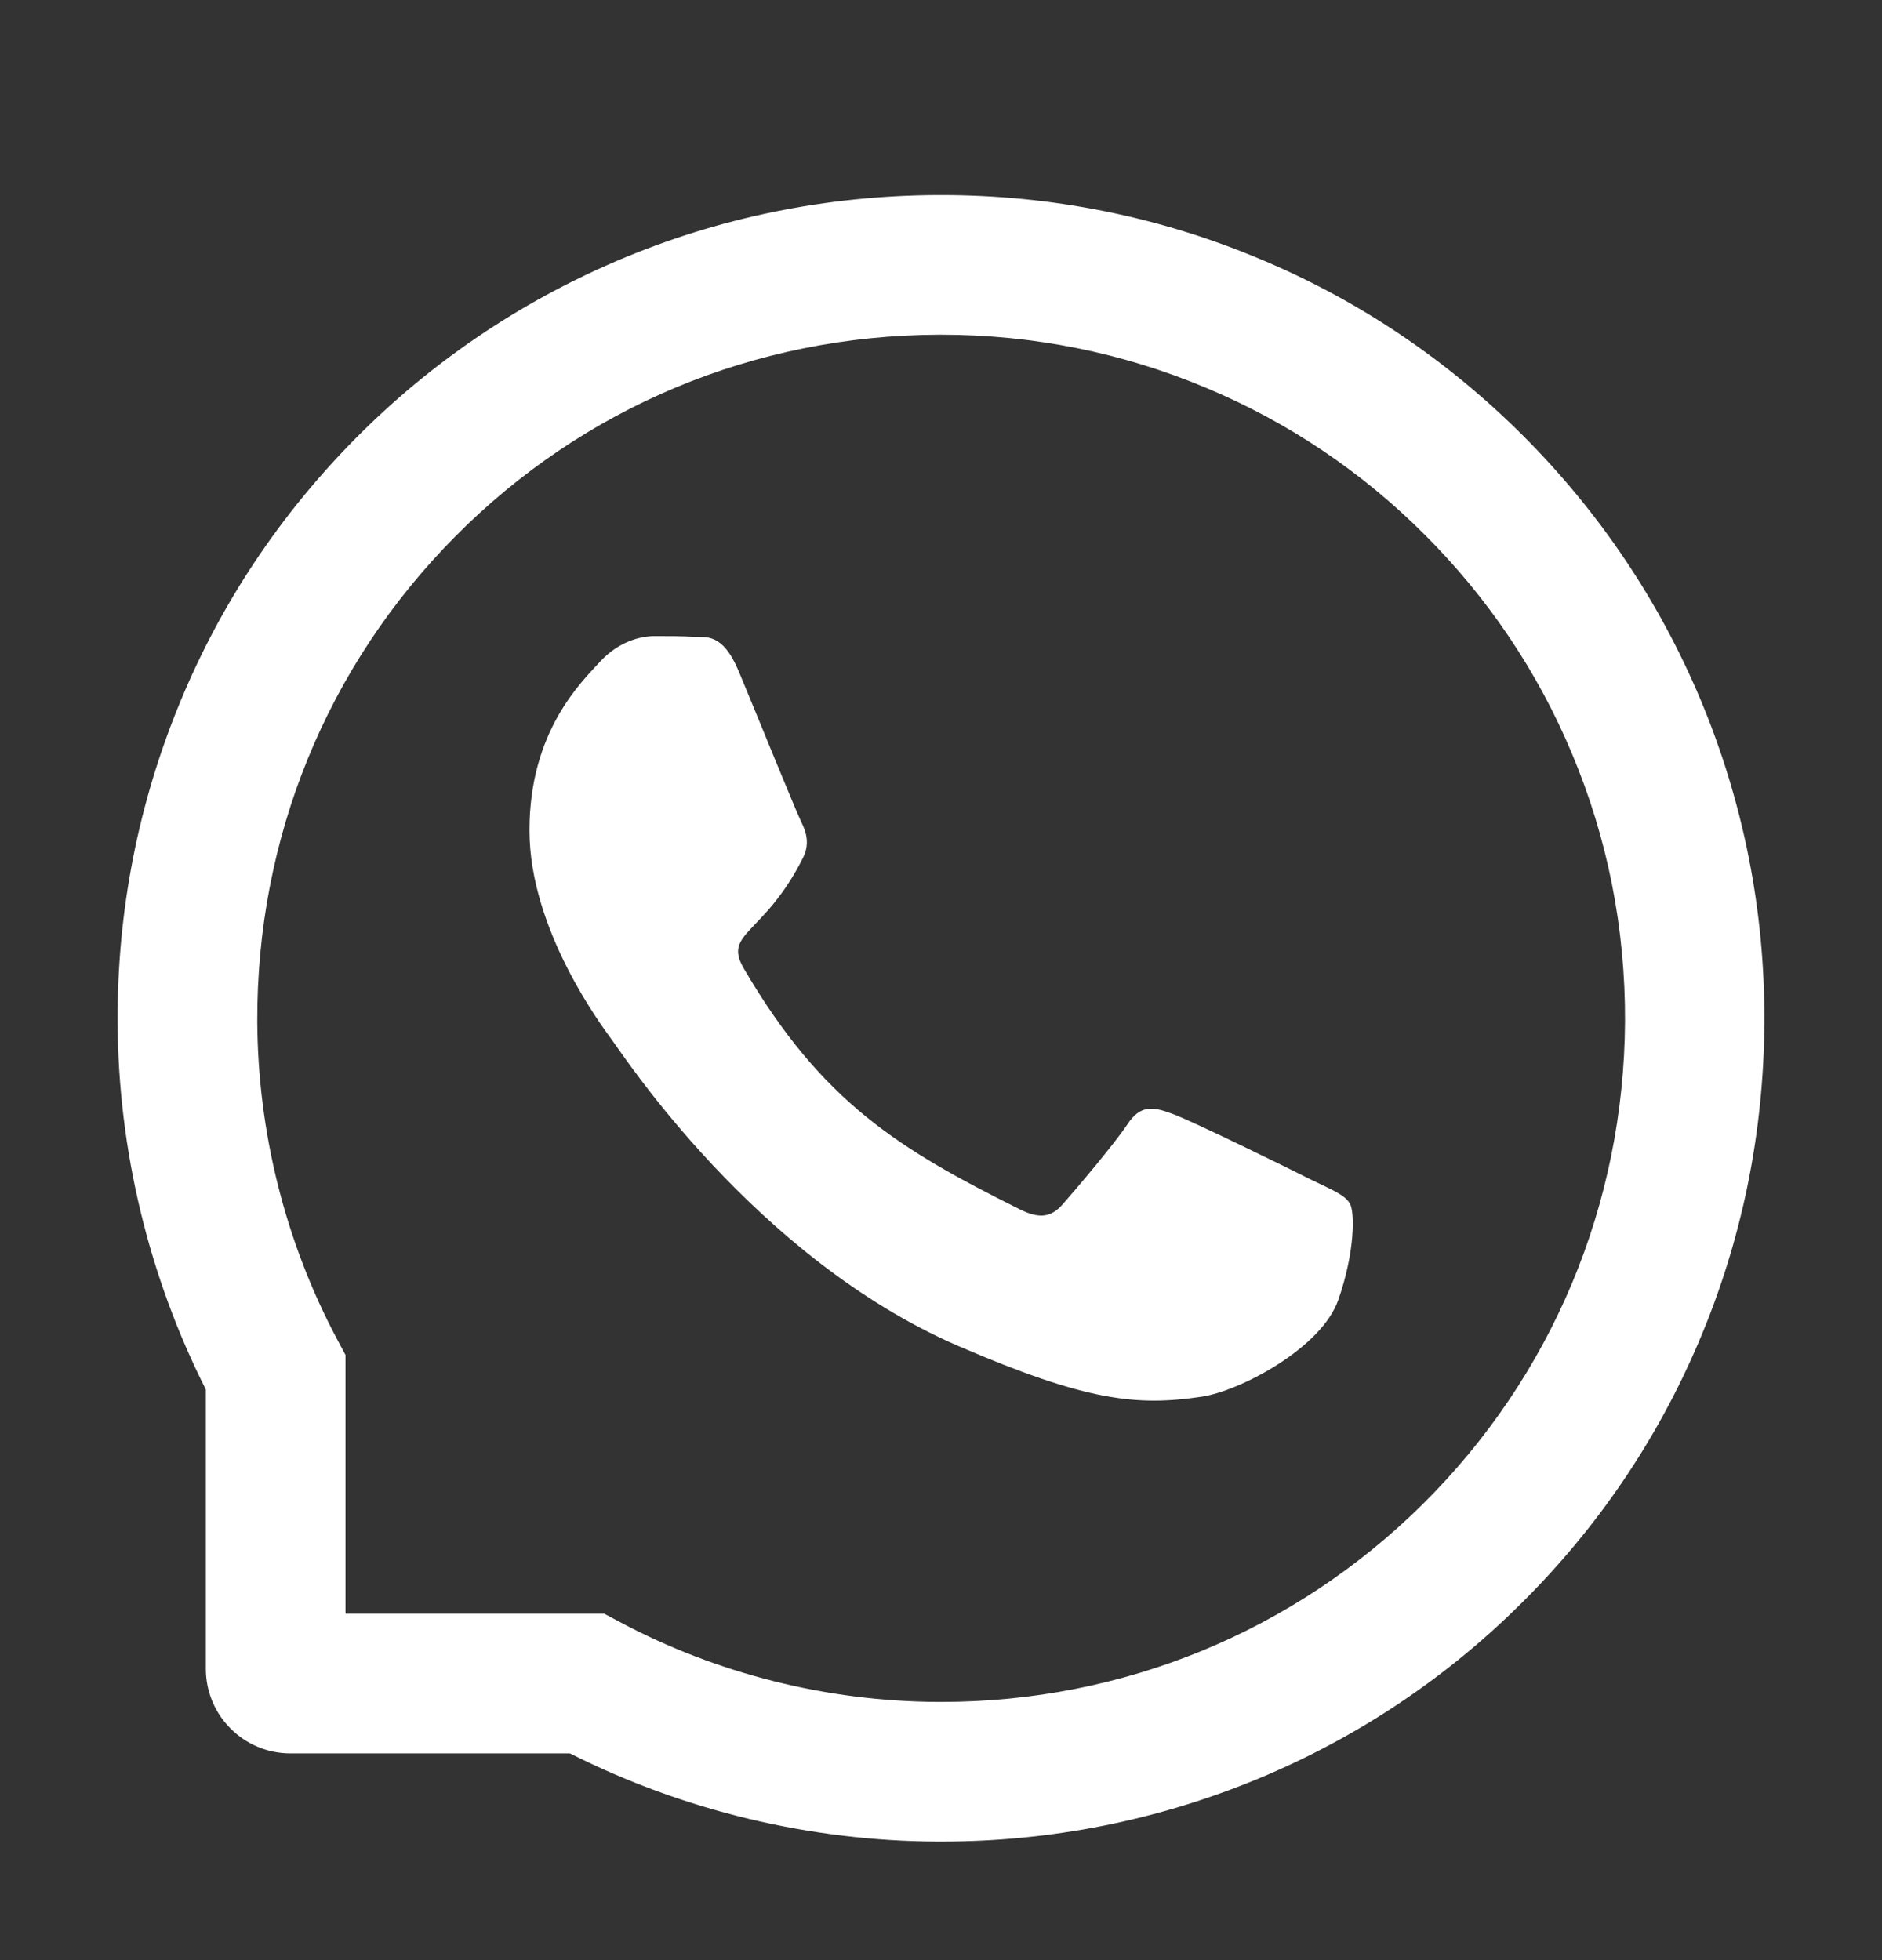 <svg width="24" height="25" viewBox="0 0 24 25" fill="none" xmlns="http://www.w3.org/2000/svg">
<rect x="0" y="0" width="24" height="25" fill="#333333" stroke="none"/>
<path d="M16.723 15.048C16.467 14.917 15.194 14.293 14.958 14.209C14.721 14.12 14.548 14.078 14.377 14.34C14.203 14.601 13.711 15.179 13.556 15.355C13.406 15.529 13.254 15.55 12.998 15.421C11.48 14.662 10.484 14.066 9.483 12.348C9.218 11.891 9.748 11.924 10.242 10.937C10.327 10.764 10.284 10.616 10.219 10.485C10.153 10.354 9.638 9.083 9.422 8.565C9.213 8.061 8.998 8.132 8.841 8.122C8.691 8.113 8.52 8.113 8.346 8.113C8.173 8.113 7.894 8.179 7.657 8.434C7.42 8.694 6.752 9.32 6.752 10.59C6.752 11.861 7.678 13.091 7.805 13.265C7.936 13.438 9.626 16.044 12.22 17.167C13.861 17.875 14.503 17.936 15.323 17.814C15.823 17.739 16.852 17.19 17.065 16.583C17.278 15.979 17.278 15.461 17.215 15.353C17.152 15.238 16.978 15.172 16.723 15.048Z" fill="white"/>
<path d="M21.684 8.919C21.155 7.661 20.395 6.531 19.427 5.561C18.459 4.593 17.33 3.831 16.069 3.304C14.78 2.762 13.411 2.488 12 2.488H11.953C10.533 2.495 9.157 2.776 7.863 3.329C6.614 3.864 5.494 4.623 4.535 5.591C3.577 6.559 2.824 7.684 2.304 8.938C1.765 10.236 1.493 11.617 1.5 13.037C1.507 14.664 1.896 16.279 2.625 17.722V21.285C2.625 21.88 3.108 22.363 3.703 22.363H7.268C8.712 23.092 10.327 23.481 11.953 23.488H12.002C13.406 23.488 14.768 23.216 16.05 22.684C17.304 22.162 18.431 21.412 19.397 20.453C20.365 19.494 21.127 18.374 21.659 17.125C22.212 15.831 22.493 14.455 22.5 13.035C22.507 11.608 22.23 10.222 21.684 8.919ZM18.143 19.185C16.5 20.811 14.32 21.707 12 21.707H11.96C10.547 21.7 9.143 21.348 7.903 20.687L7.706 20.582H4.406V17.282L4.301 17.085C3.64 15.845 3.288 14.441 3.281 13.028C3.272 10.691 4.165 8.497 5.803 6.845C7.439 5.193 9.626 4.279 11.963 4.269H12.002C13.174 4.269 14.311 4.497 15.382 4.947C16.427 5.385 17.365 6.015 18.171 6.822C18.975 7.626 19.608 8.565 20.046 9.611C20.501 10.694 20.728 11.842 20.723 13.028C20.709 15.362 19.793 17.549 18.143 19.185Z" fill="white"/>
</svg>
